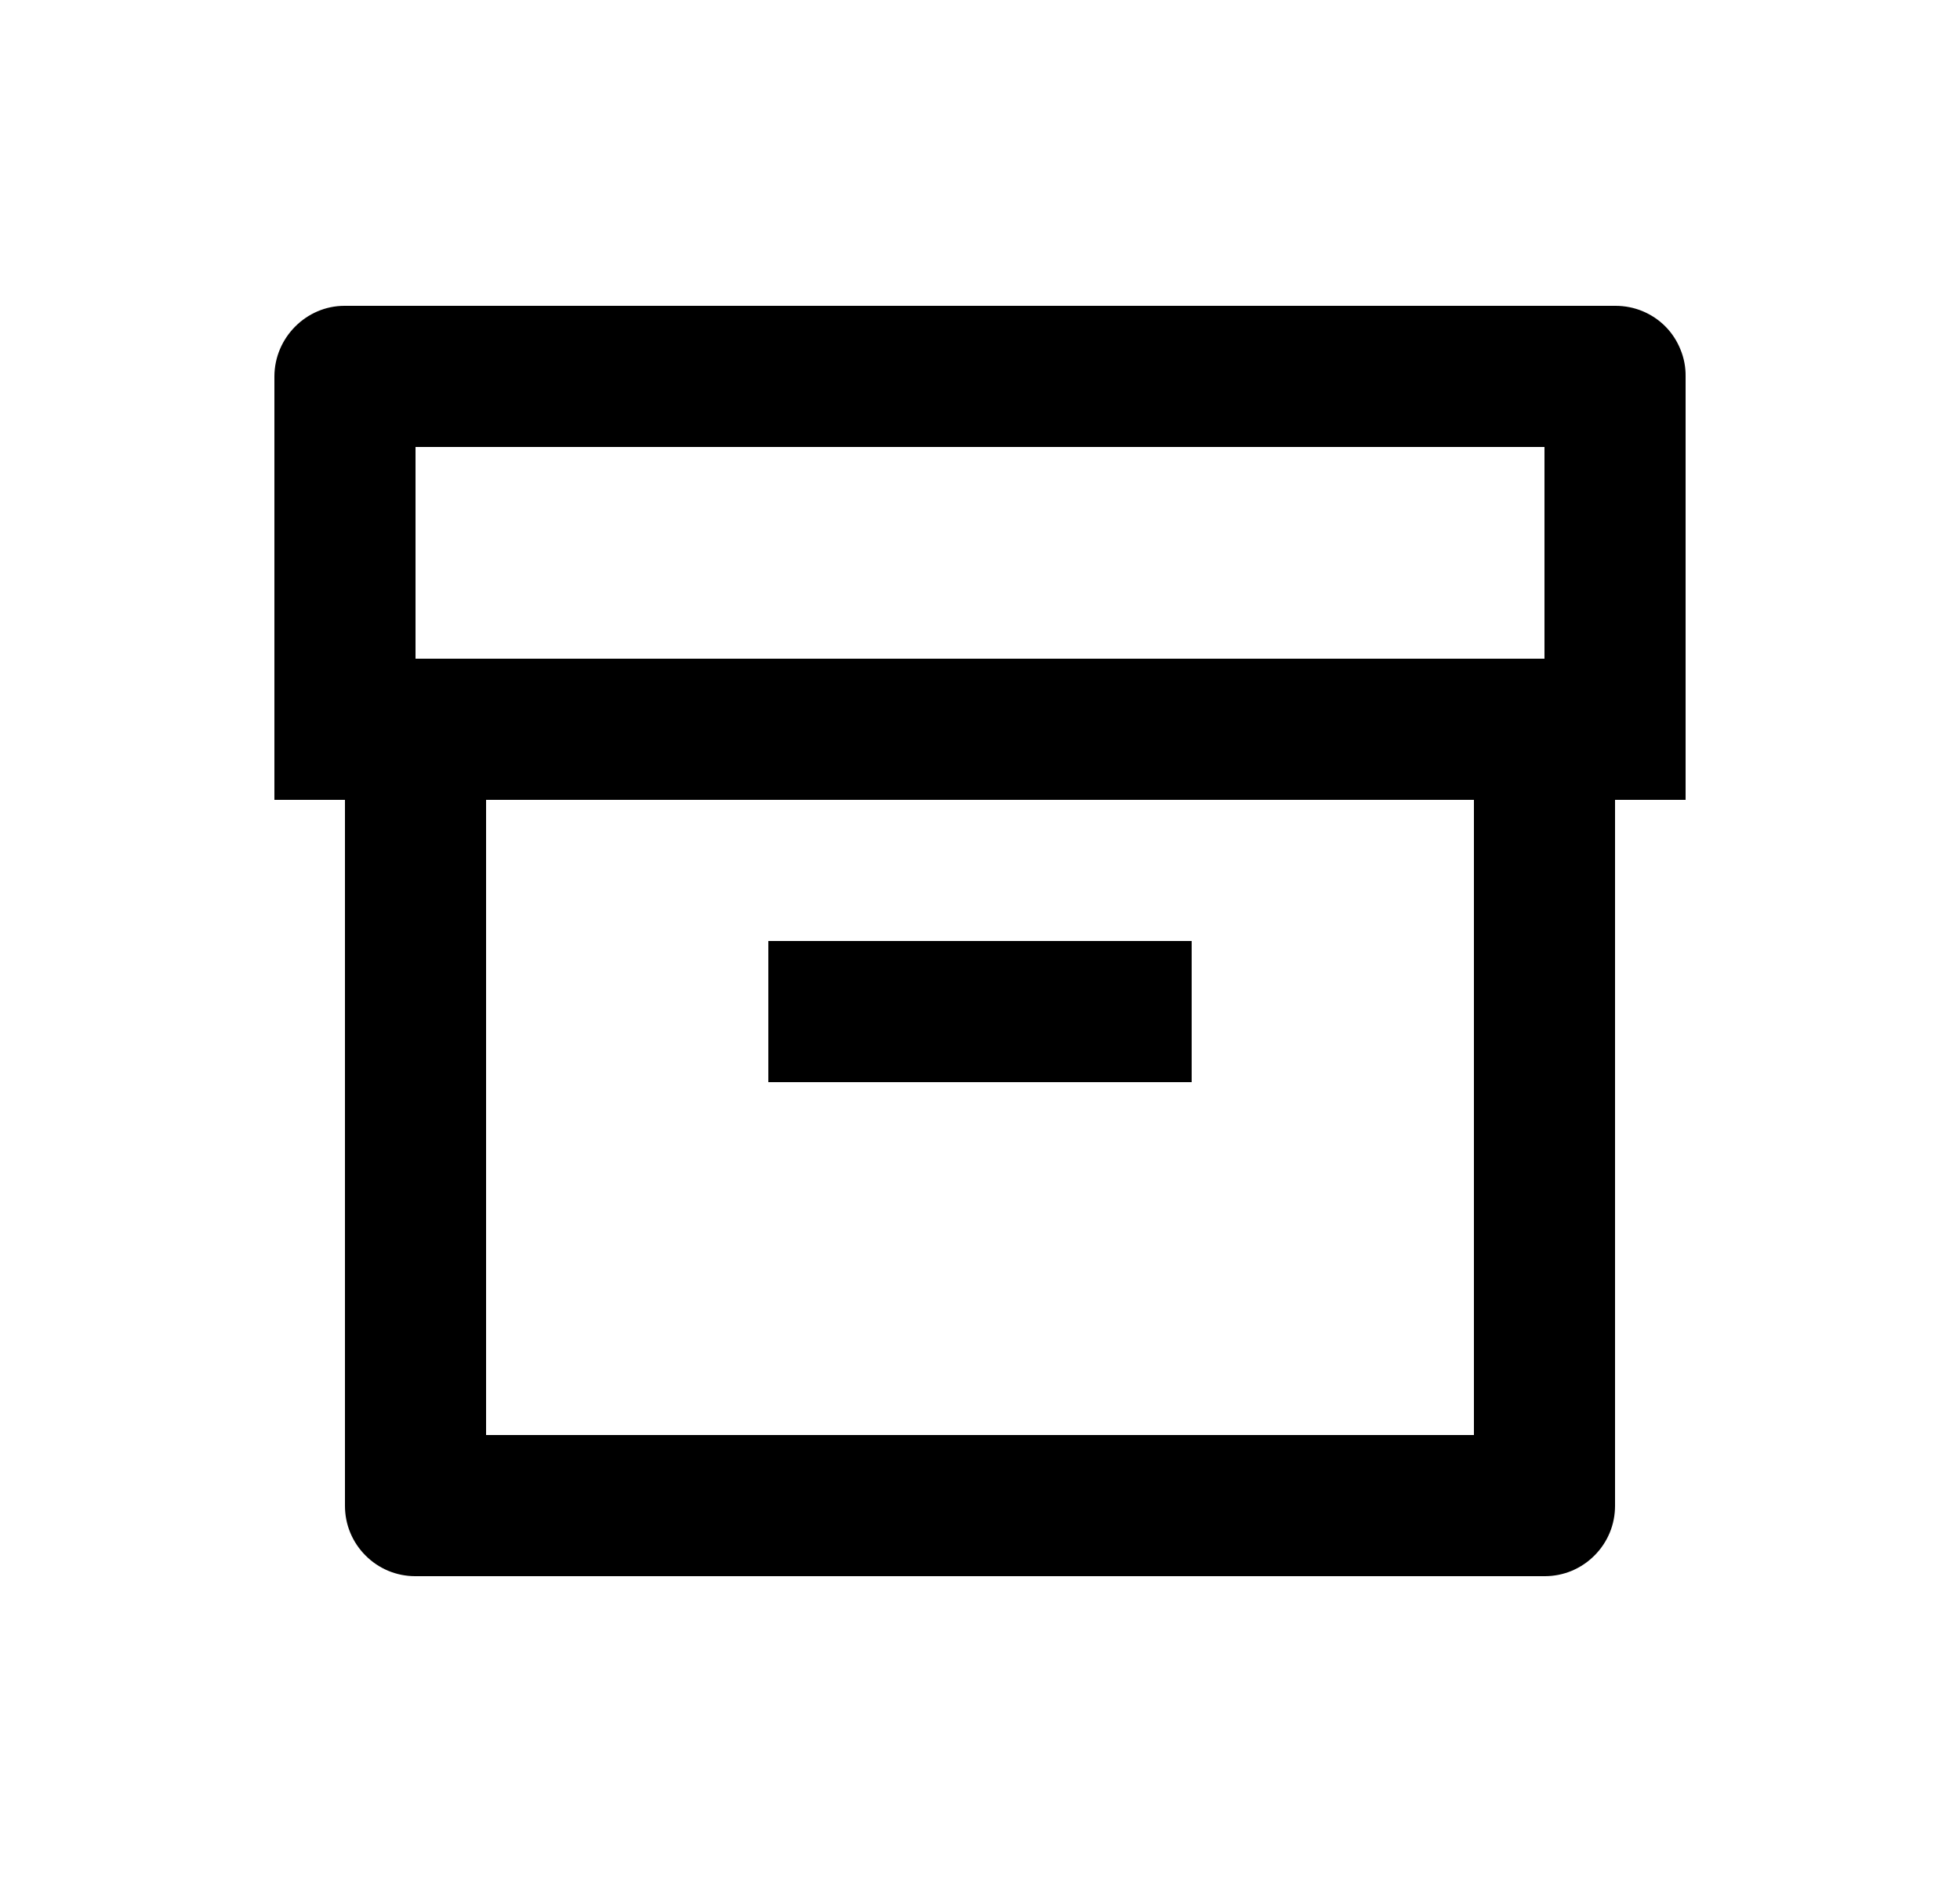 <svg width="25" height="24" viewBox="0 0 25 24" fill="none" xmlns="http://www.w3.org/2000/svg">
<path d="M4.4 10.2H3.5V4.803C3.5 4.304 3.909 3.9 4.393 3.9H20.607C20.725 3.9 20.842 3.923 20.951 3.968C21.061 4.014 21.16 4.08 21.243 4.164C21.326 4.248 21.391 4.348 21.435 4.458C21.48 4.567 21.502 4.684 21.5 4.803V10.2H20.6V19.201C20.6 19.319 20.578 19.435 20.533 19.544C20.488 19.653 20.422 19.752 20.339 19.835C20.256 19.919 20.158 19.985 20.049 20.031C19.941 20.076 19.824 20.1 19.706 20.1H5.294C5.176 20.1 5.059 20.076 4.951 20.031C4.842 19.985 4.744 19.919 4.661 19.835C4.578 19.752 4.512 19.653 4.467 19.544C4.422 19.435 4.4 19.319 4.4 19.201V10.2ZM18.8 10.2H6.2V18.3H18.8V10.2ZM5.3 5.7V8.4H19.7V5.7H5.3ZM9.8 12H15.2V13.8H9.8V12Z" fill="#0A0D14" style="fill:#0A0D14;fill:color(display-p3 0.039 0.051 0.078);fill-opacity:1;"/>
</svg>
